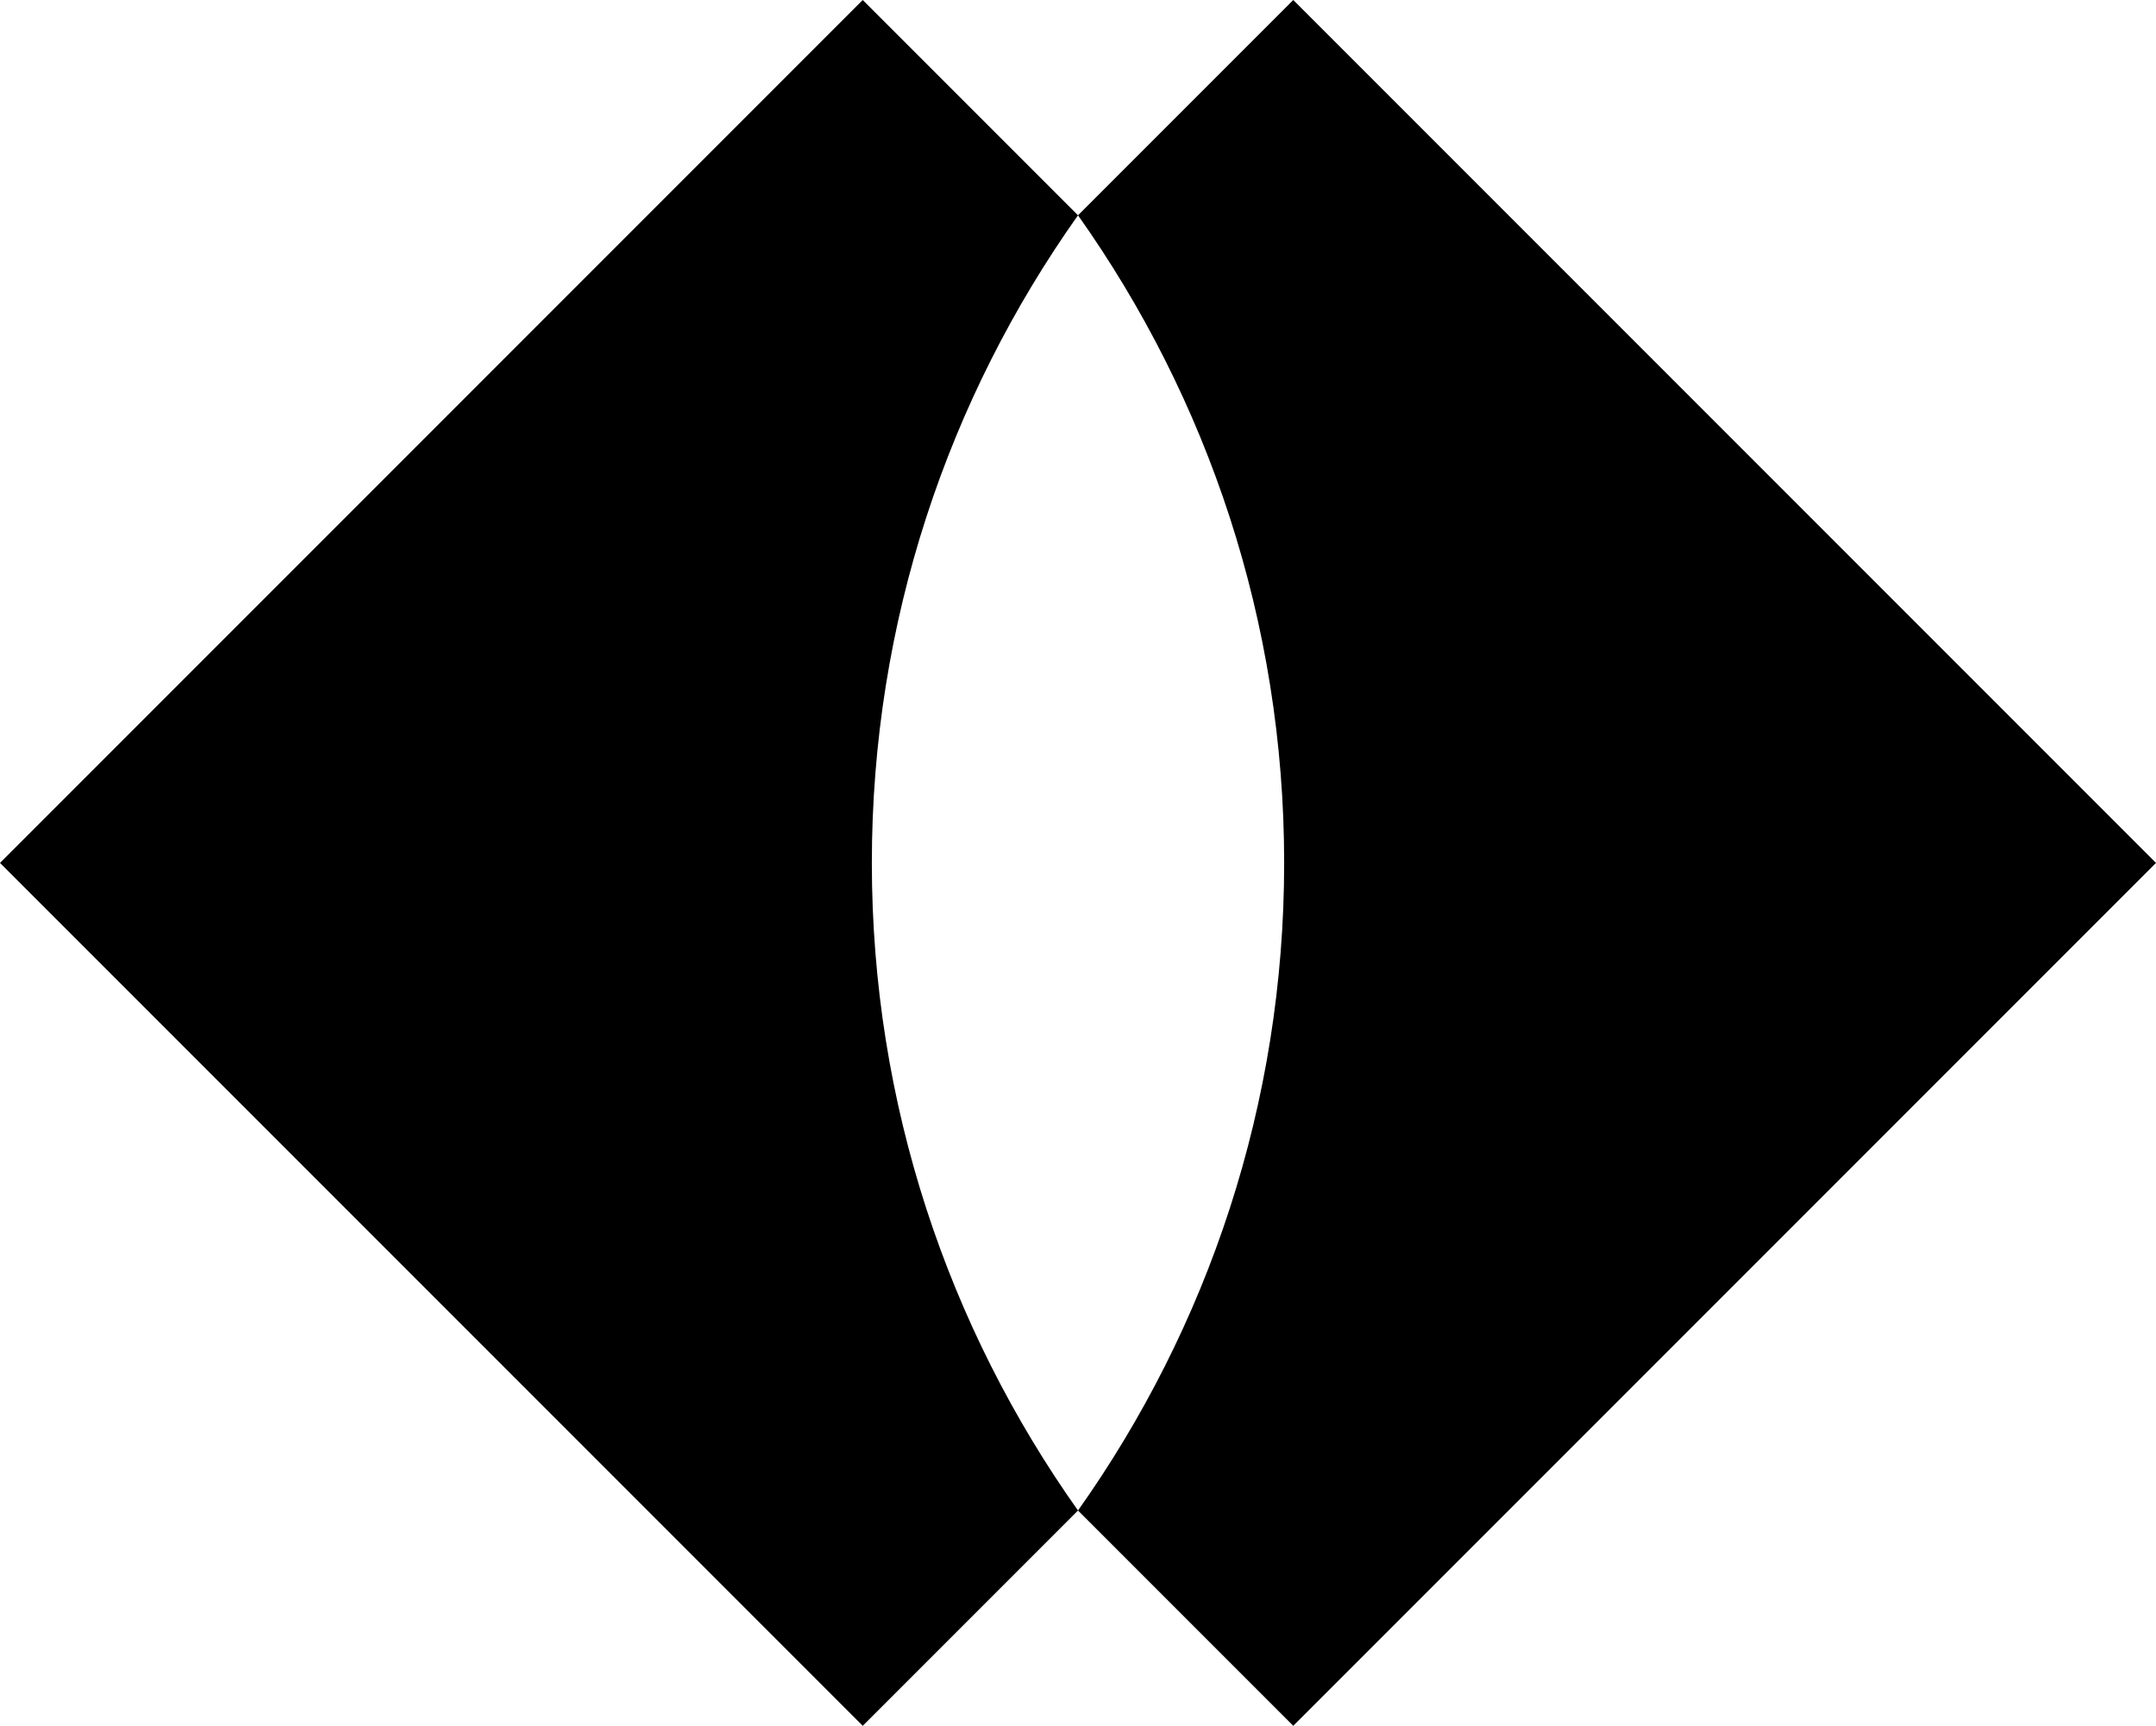 <svg data-name="Layer 1" xmlns="http://www.w3.org/2000/svg" viewBox="0 0 627.28 502.02"><path d="m376.27 0-62.63 62.63c37.73 53.22 59.98 118.18 59.98 188.38s-22.25 135.16-59.98 188.38l62.63 62.63 251.01-251.01L376.27 0ZM313.64 62.63 251.01 0 0 251.01l251.01 251.01 62.63-62.63c-37.73-53.22-59.98-118.18-59.98-188.38s22.25-135.16 59.98-188.38Z"></path></svg>
